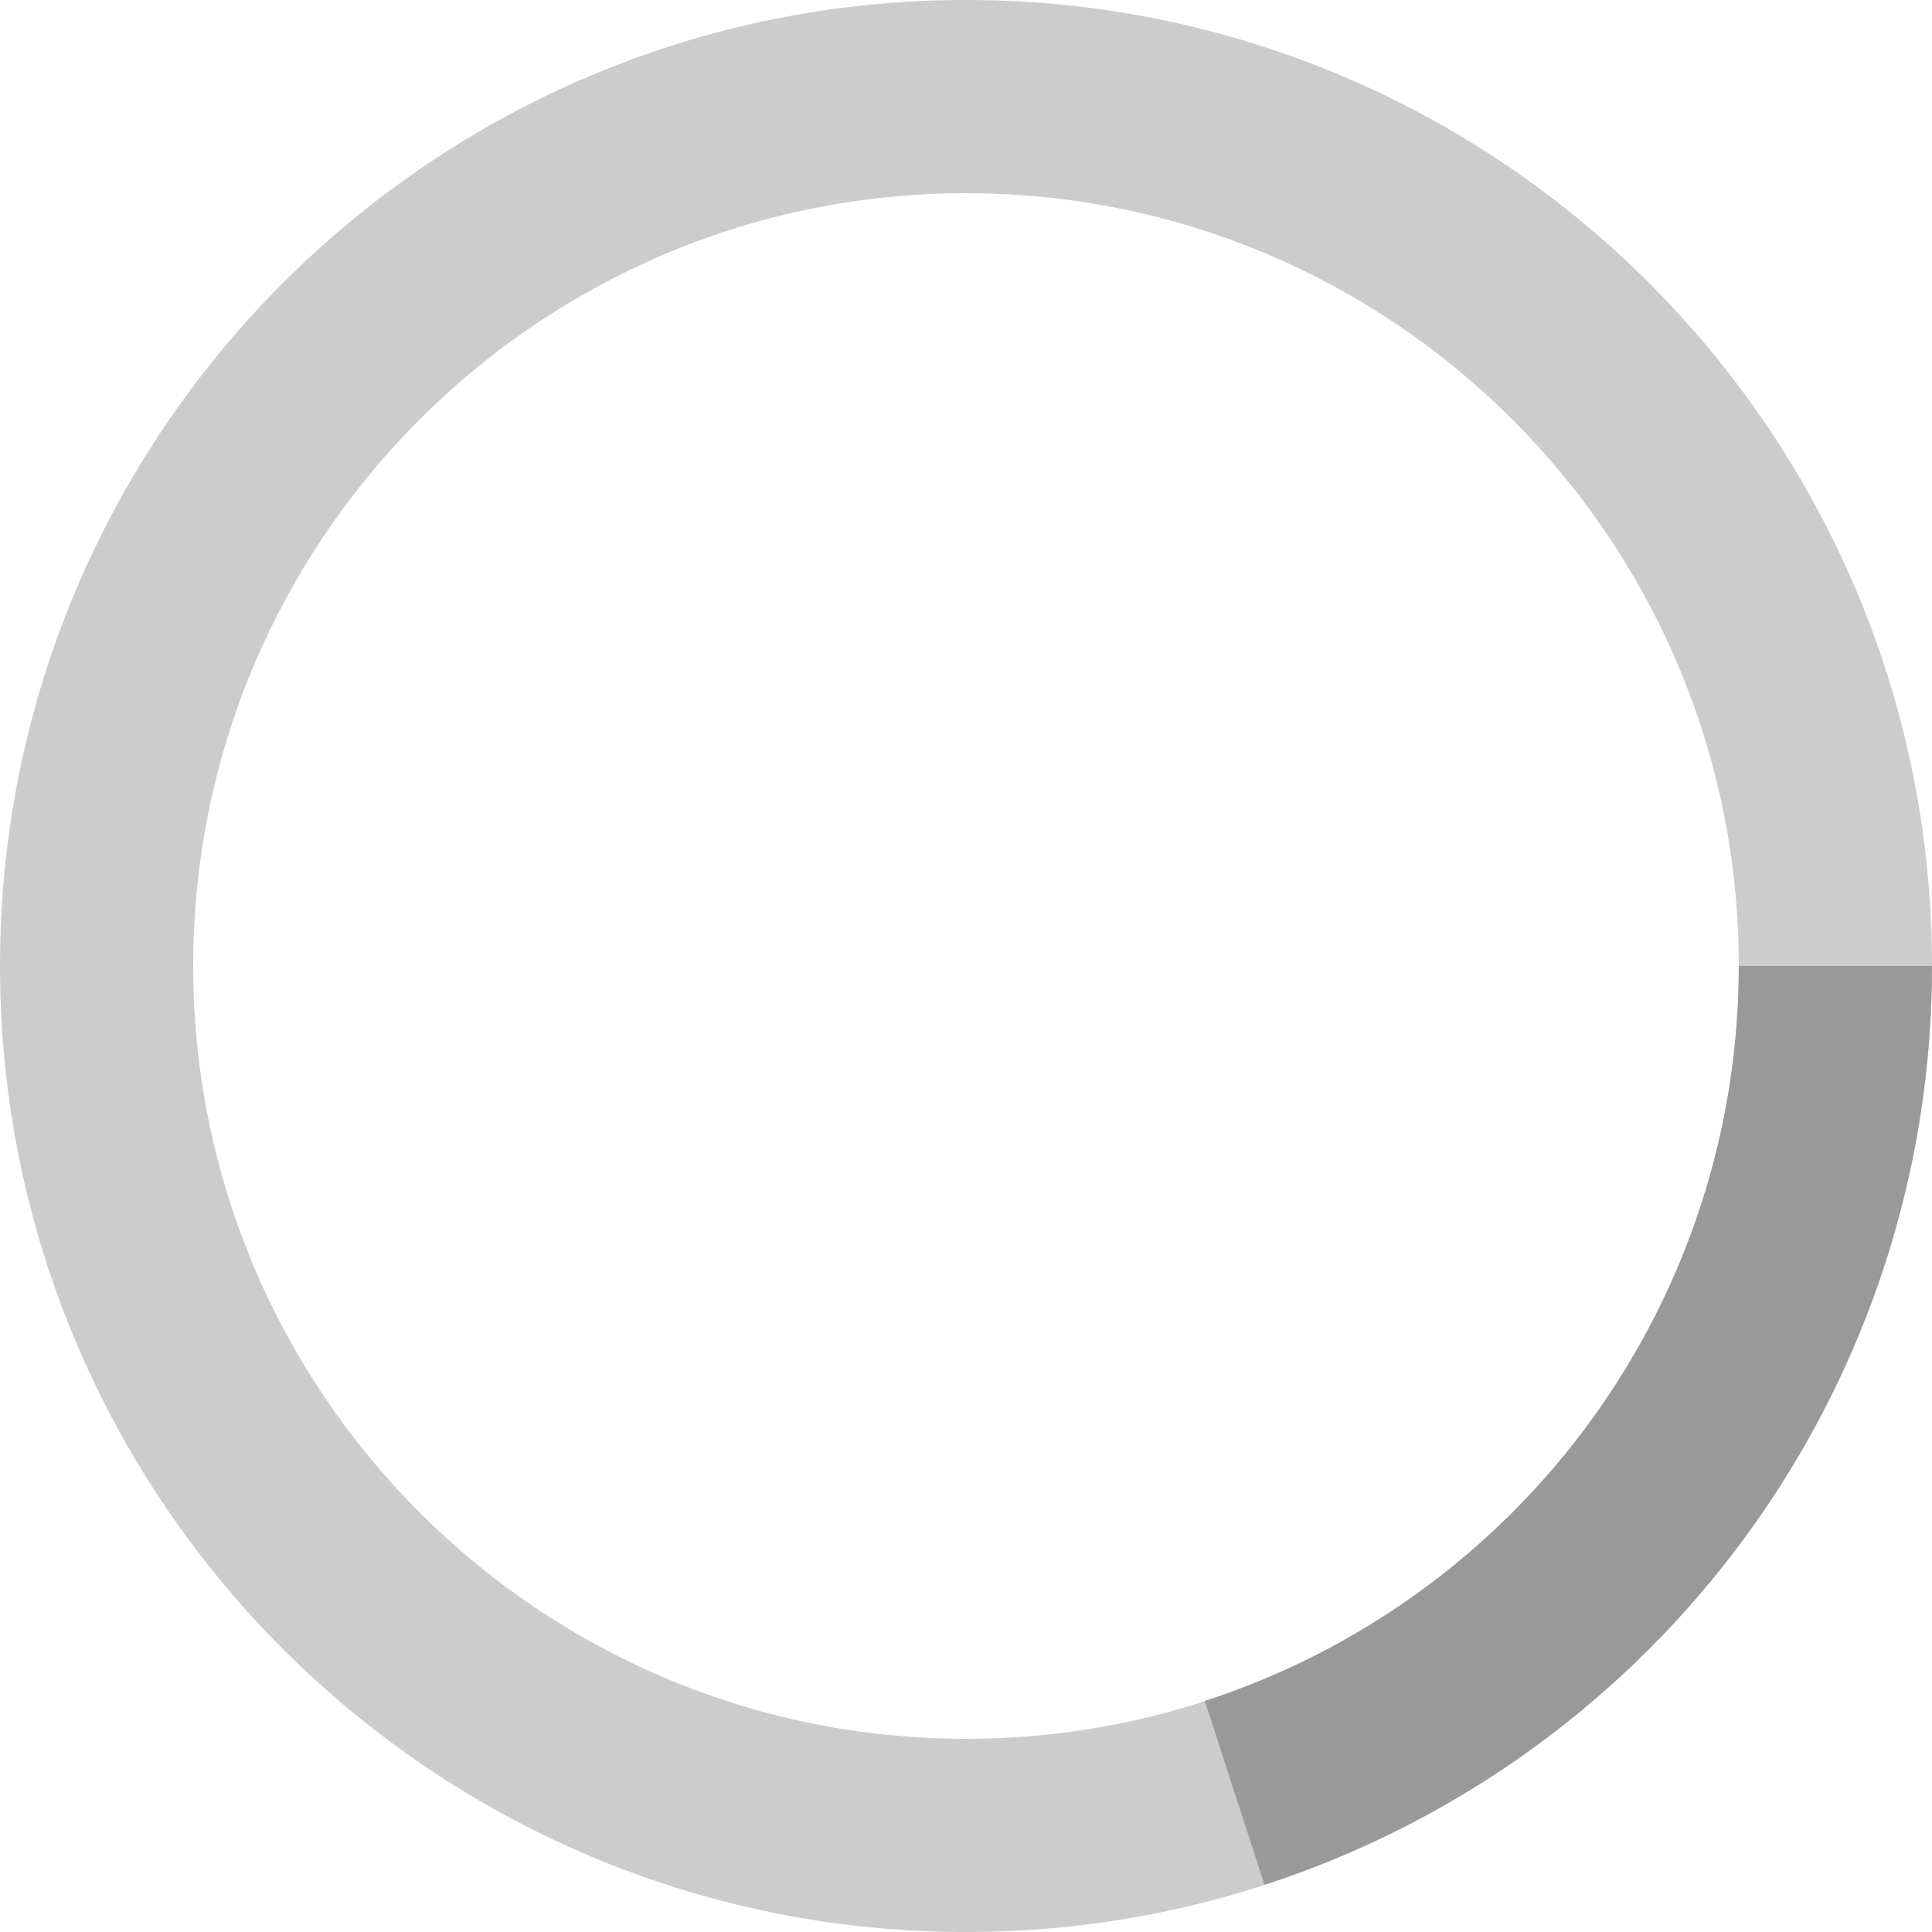 <svg width="320" height="320" viewBox="0 0 320 320" fill="none" xmlns="http://www.w3.org/2000/svg">
<path d="M320 160C320 248.366 248.366 320 160 320C71.634 320 0 248.366 0 160C0 71.634 71.634 0 160 0C248.366 0 320 71.634 320 160ZM32 160C32 230.693 89.307 288 160 288C230.693 288 288 230.693 288 160C288 89.307 230.693 32 160 32C89.307 32 32 89.307 32 160Z" fill="#CCCCCC"/>
<path d="M320 160C320 193.789 309.303 226.71 289.442 254.046C269.582 281.382 241.578 301.728 209.442 312.169L199.554 281.735C225.262 273.382 247.666 257.105 263.554 235.237C279.442 213.368 288 187.031 288 160H320Z" fill="#999999"/>
</svg>

